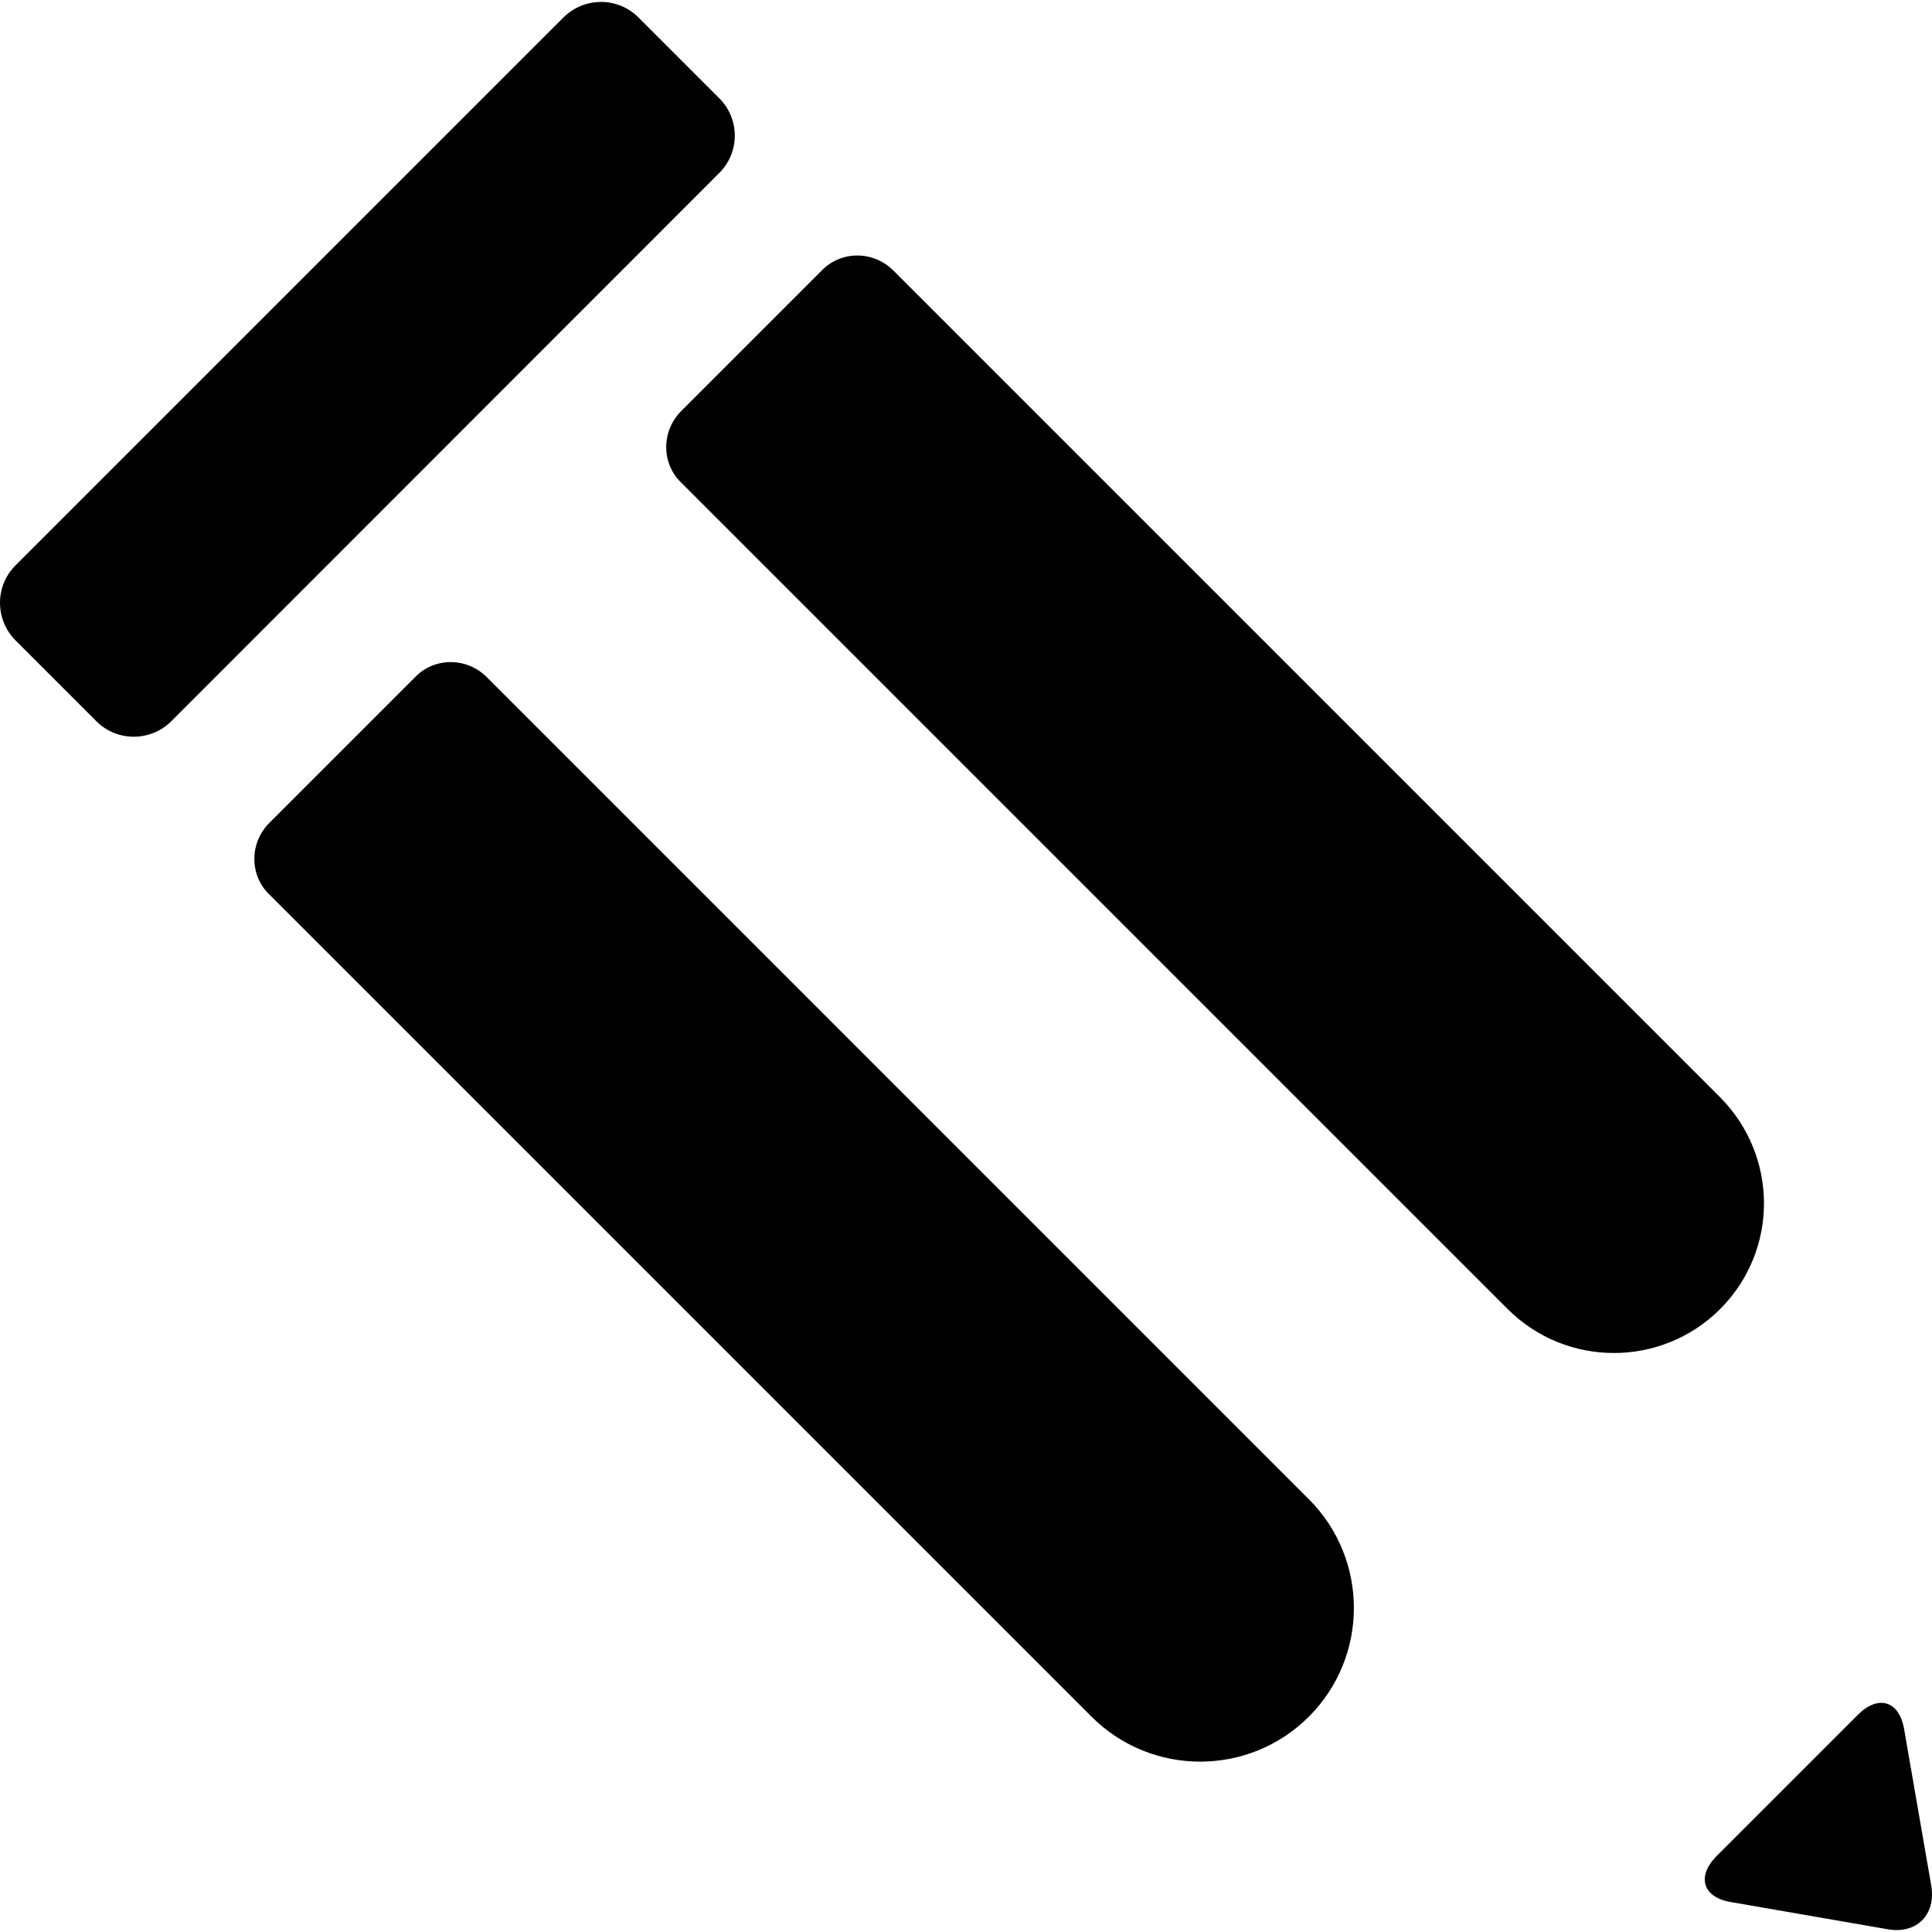 <?xml version="1.0" encoding="iso-8859-1"?>
<!-- Generator: Adobe Illustrator 16.0.0, SVG Export Plug-In . SVG Version: 6.00 Build 0)  -->
<!DOCTYPE svg PUBLIC "-//W3C//DTD SVG 1.1//EN" "http://www.w3.org/Graphics/SVG/1.1/DTD/svg11.dtd">
<svg version="1.1" id="Capa_1" xmlns="http://www.w3.org/2000/svg" xmlns:xlink="http://www.w3.org/1999/xlink" x="0px" y="0px"
	 width="561.601px" height="561.601px" viewBox="0 0 561.601 561.601" style="enable-background:new 0 0 561.601 561.601;"
	 xml:space="preserve">
<g>
	<g>
		<path d="M561.395,548.188l-7.879-45.441c-1.377-8.339-7.497-10.251-13.464-4.284l-41.004,41.004
			c-5.968,5.967-4.132,12.164,4.283,13.464l45.441,7.88C557.111,562.264,562.771,556.604,561.395,548.188z"/>
		<path d="M141.487,196.823c-5.814-5.813-15.223-5.813-20.808,0l-42.381,42.381c-5.814,5.814-5.814,15.224,0,20.809l238.985,238.986
			c17.442,17.441,45.747,17.441,63.189,0c17.441-17.442,17.441-45.747,0-63.189L141.487,196.823z"/>
		<path d="M499.889,318.841L259.68,78.631c-5.814-5.813-15.224-5.813-20.808,0l-40.851,40.851c-5.814,5.814-5.814,15.224,0,20.809
			L438.23,380.5l0,0c17.059,17.06,44.752,17.06,61.812,0C517.102,363.364,516.948,335.9,499.889,318.841z"/>
		<path d="M209.113,28.6L185.551,5.038c-5.967-5.967-15.682-5.967-21.726,0L4.476,164.388c-5.967,5.967-5.967,15.683,0,21.726
			l23.562,23.562c5.967,5.967,15.682,5.967,21.726,0L209.113,50.249C215.08,44.282,215.08,34.567,209.113,28.6z"/>
	</g>
</g>
<g>
</g>
<g>
</g>
<g>
</g>
<g>
</g>
<g>
</g>
<g>
</g>
<g>
</g>
<g>
</g>
<g>
</g>
<g>
</g>
<g>
</g>
<g>
</g>
<g>
</g>
<g>
</g>
<g>
</g>
</svg>
